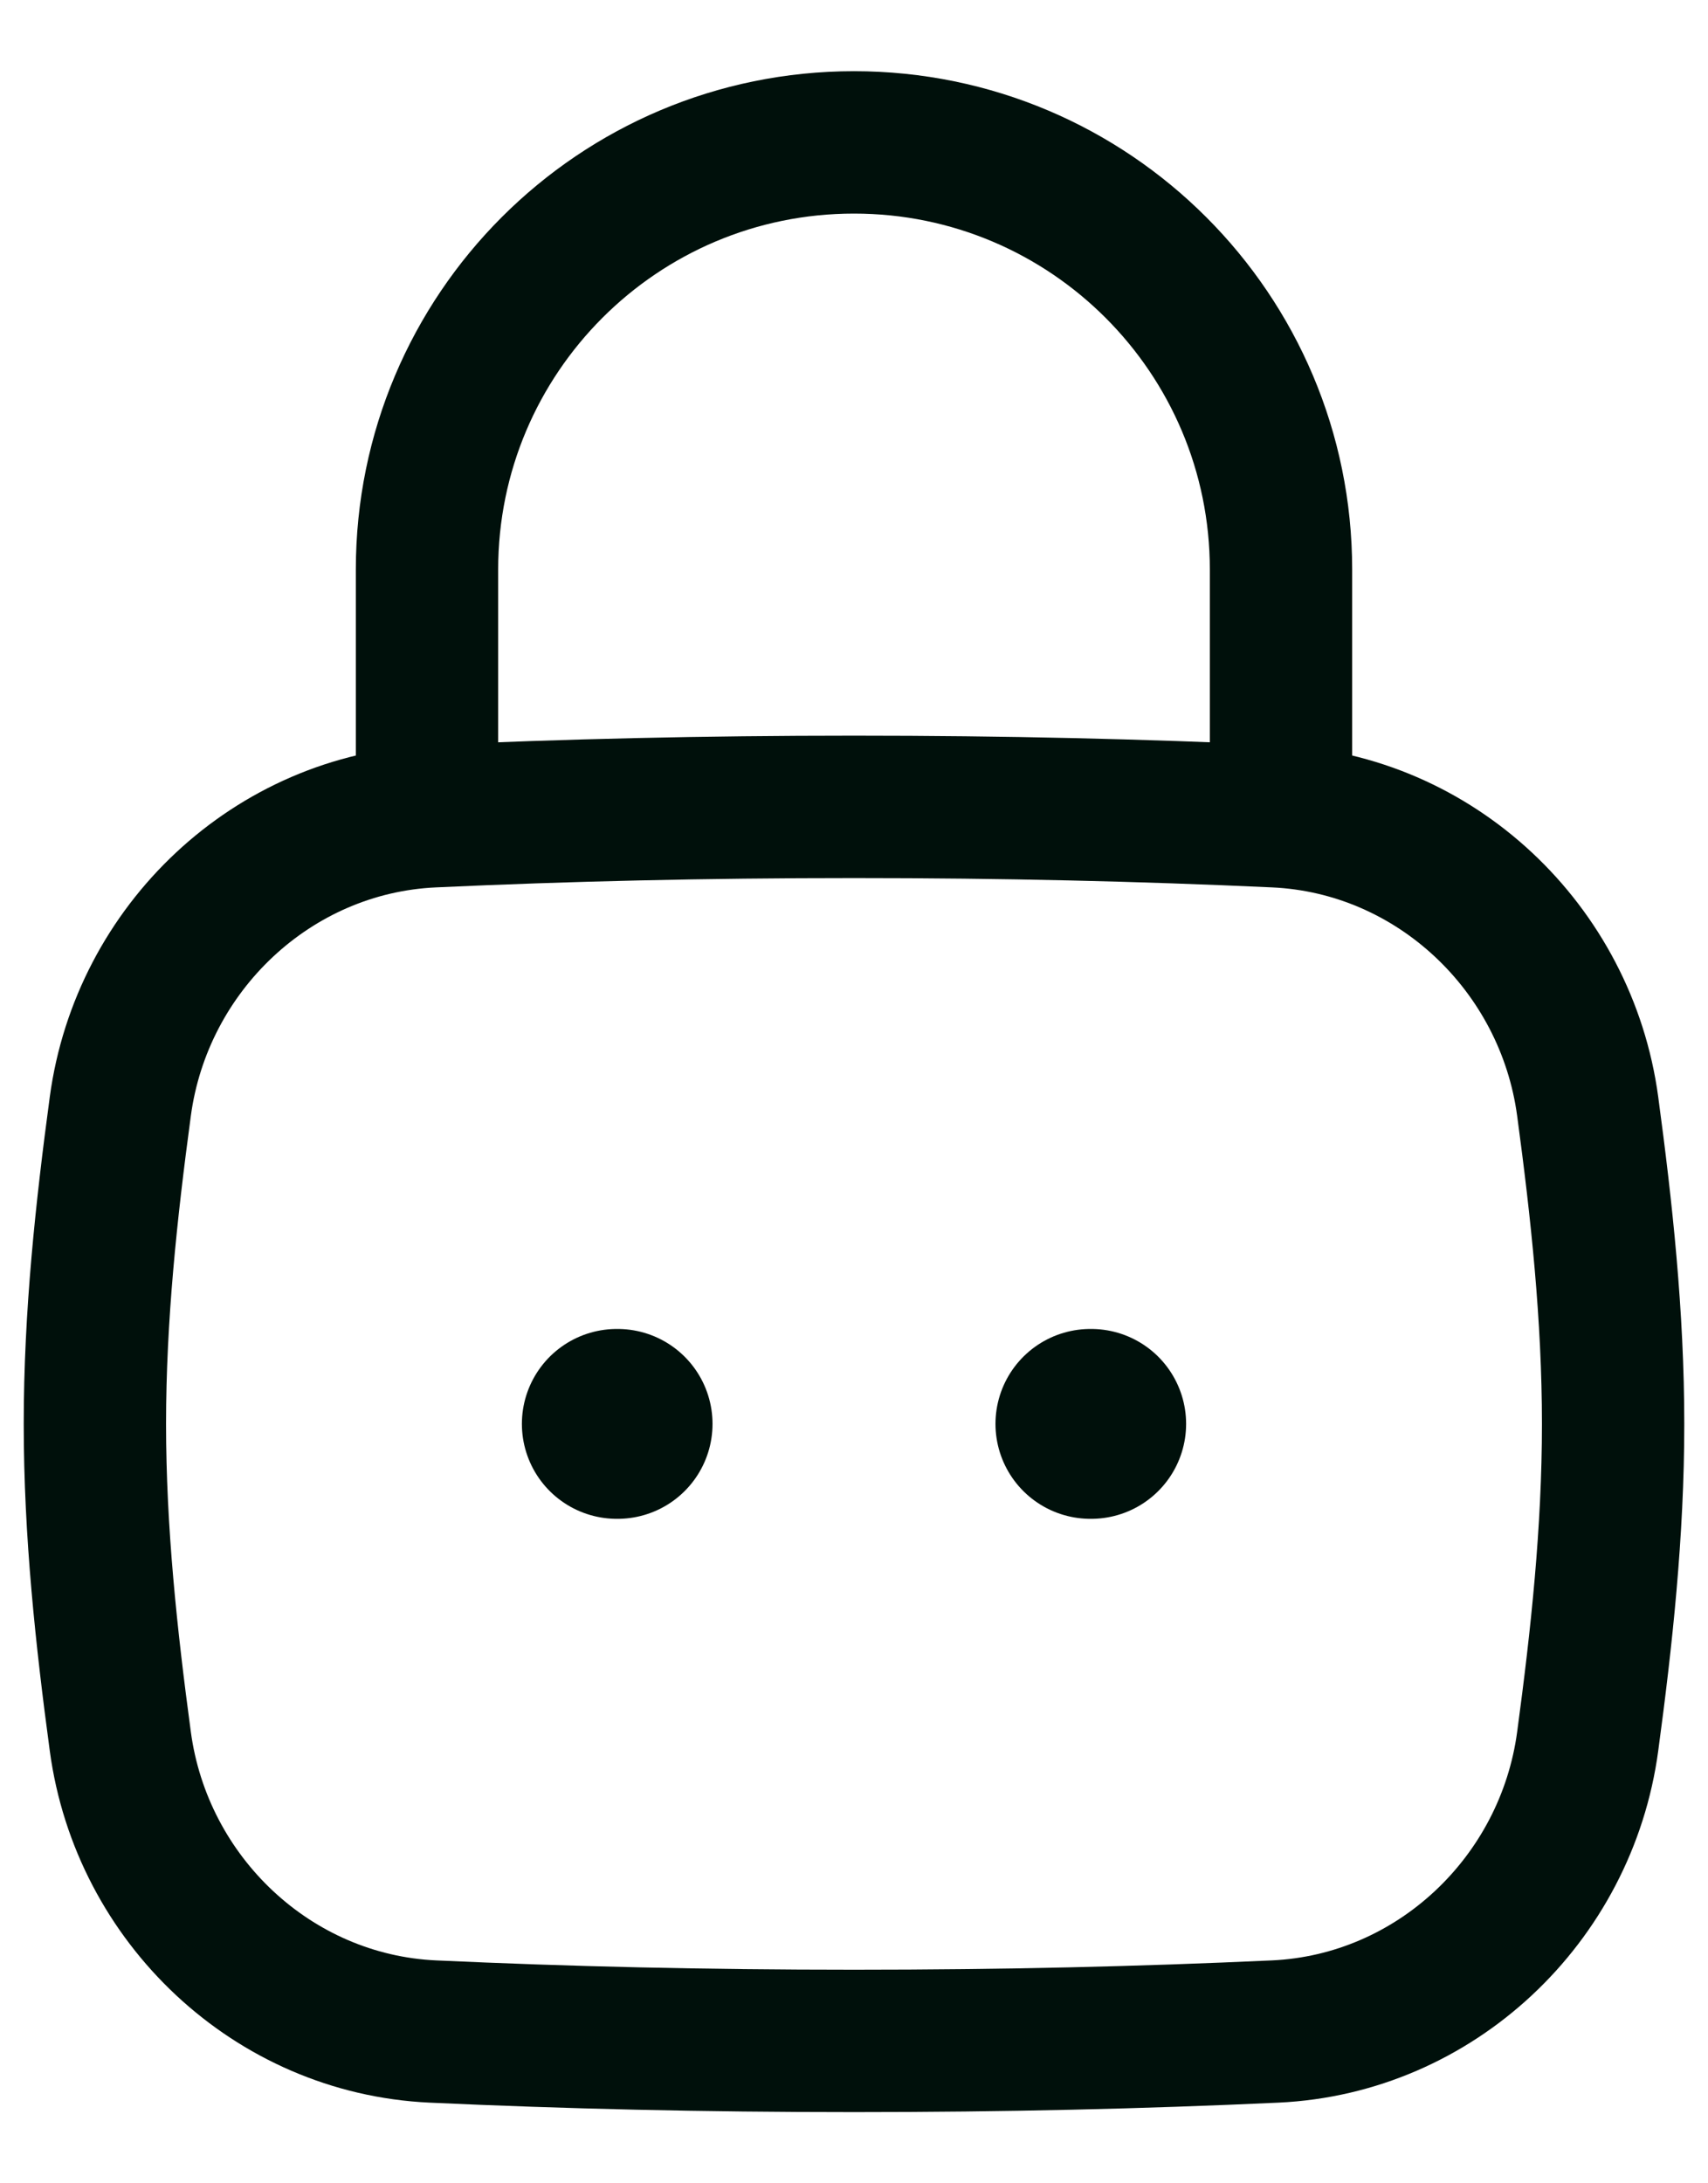 <svg width="18" height="23" viewBox="0 0 18 23" fill="none" xmlns="http://www.w3.org/2000/svg">
<path d="M11.491 15H11.5M6.5 15H6.509" stroke="#00100B" stroke-width="2" stroke-linecap="round" stroke-linejoin="round"/>
<path d="M1.268 18.345C1.493 20.015 2.876 21.323 4.56 21.401C5.976 21.466 7.415 21.5 9 21.5C10.585 21.5 12.024 21.466 13.44 21.401C15.124 21.323 16.507 20.015 16.732 18.345C16.879 17.255 17 16.138 17 15C17 13.862 16.879 12.745 16.732 11.655C16.507 9.985 15.124 8.676 13.44 8.599C12.024 8.534 10.585 8.5 9 8.5C7.415 8.5 5.976 8.534 4.56 8.599C2.876 8.676 1.493 9.985 1.268 11.655C1.121 12.745 1 13.862 1 15C1 16.138 1.121 17.255 1.268 18.345Z" stroke="#00100B" stroke-width="1.5"/>
<path d="M4.5 8.5V6C4.5 3.515 6.515 1.5 9 1.5C11.485 1.5 13.5 3.515 13.5 6V8.5" stroke="#00100B" stroke-width="1.5" stroke-linecap="round" stroke-linejoin="round"/>
</svg>
